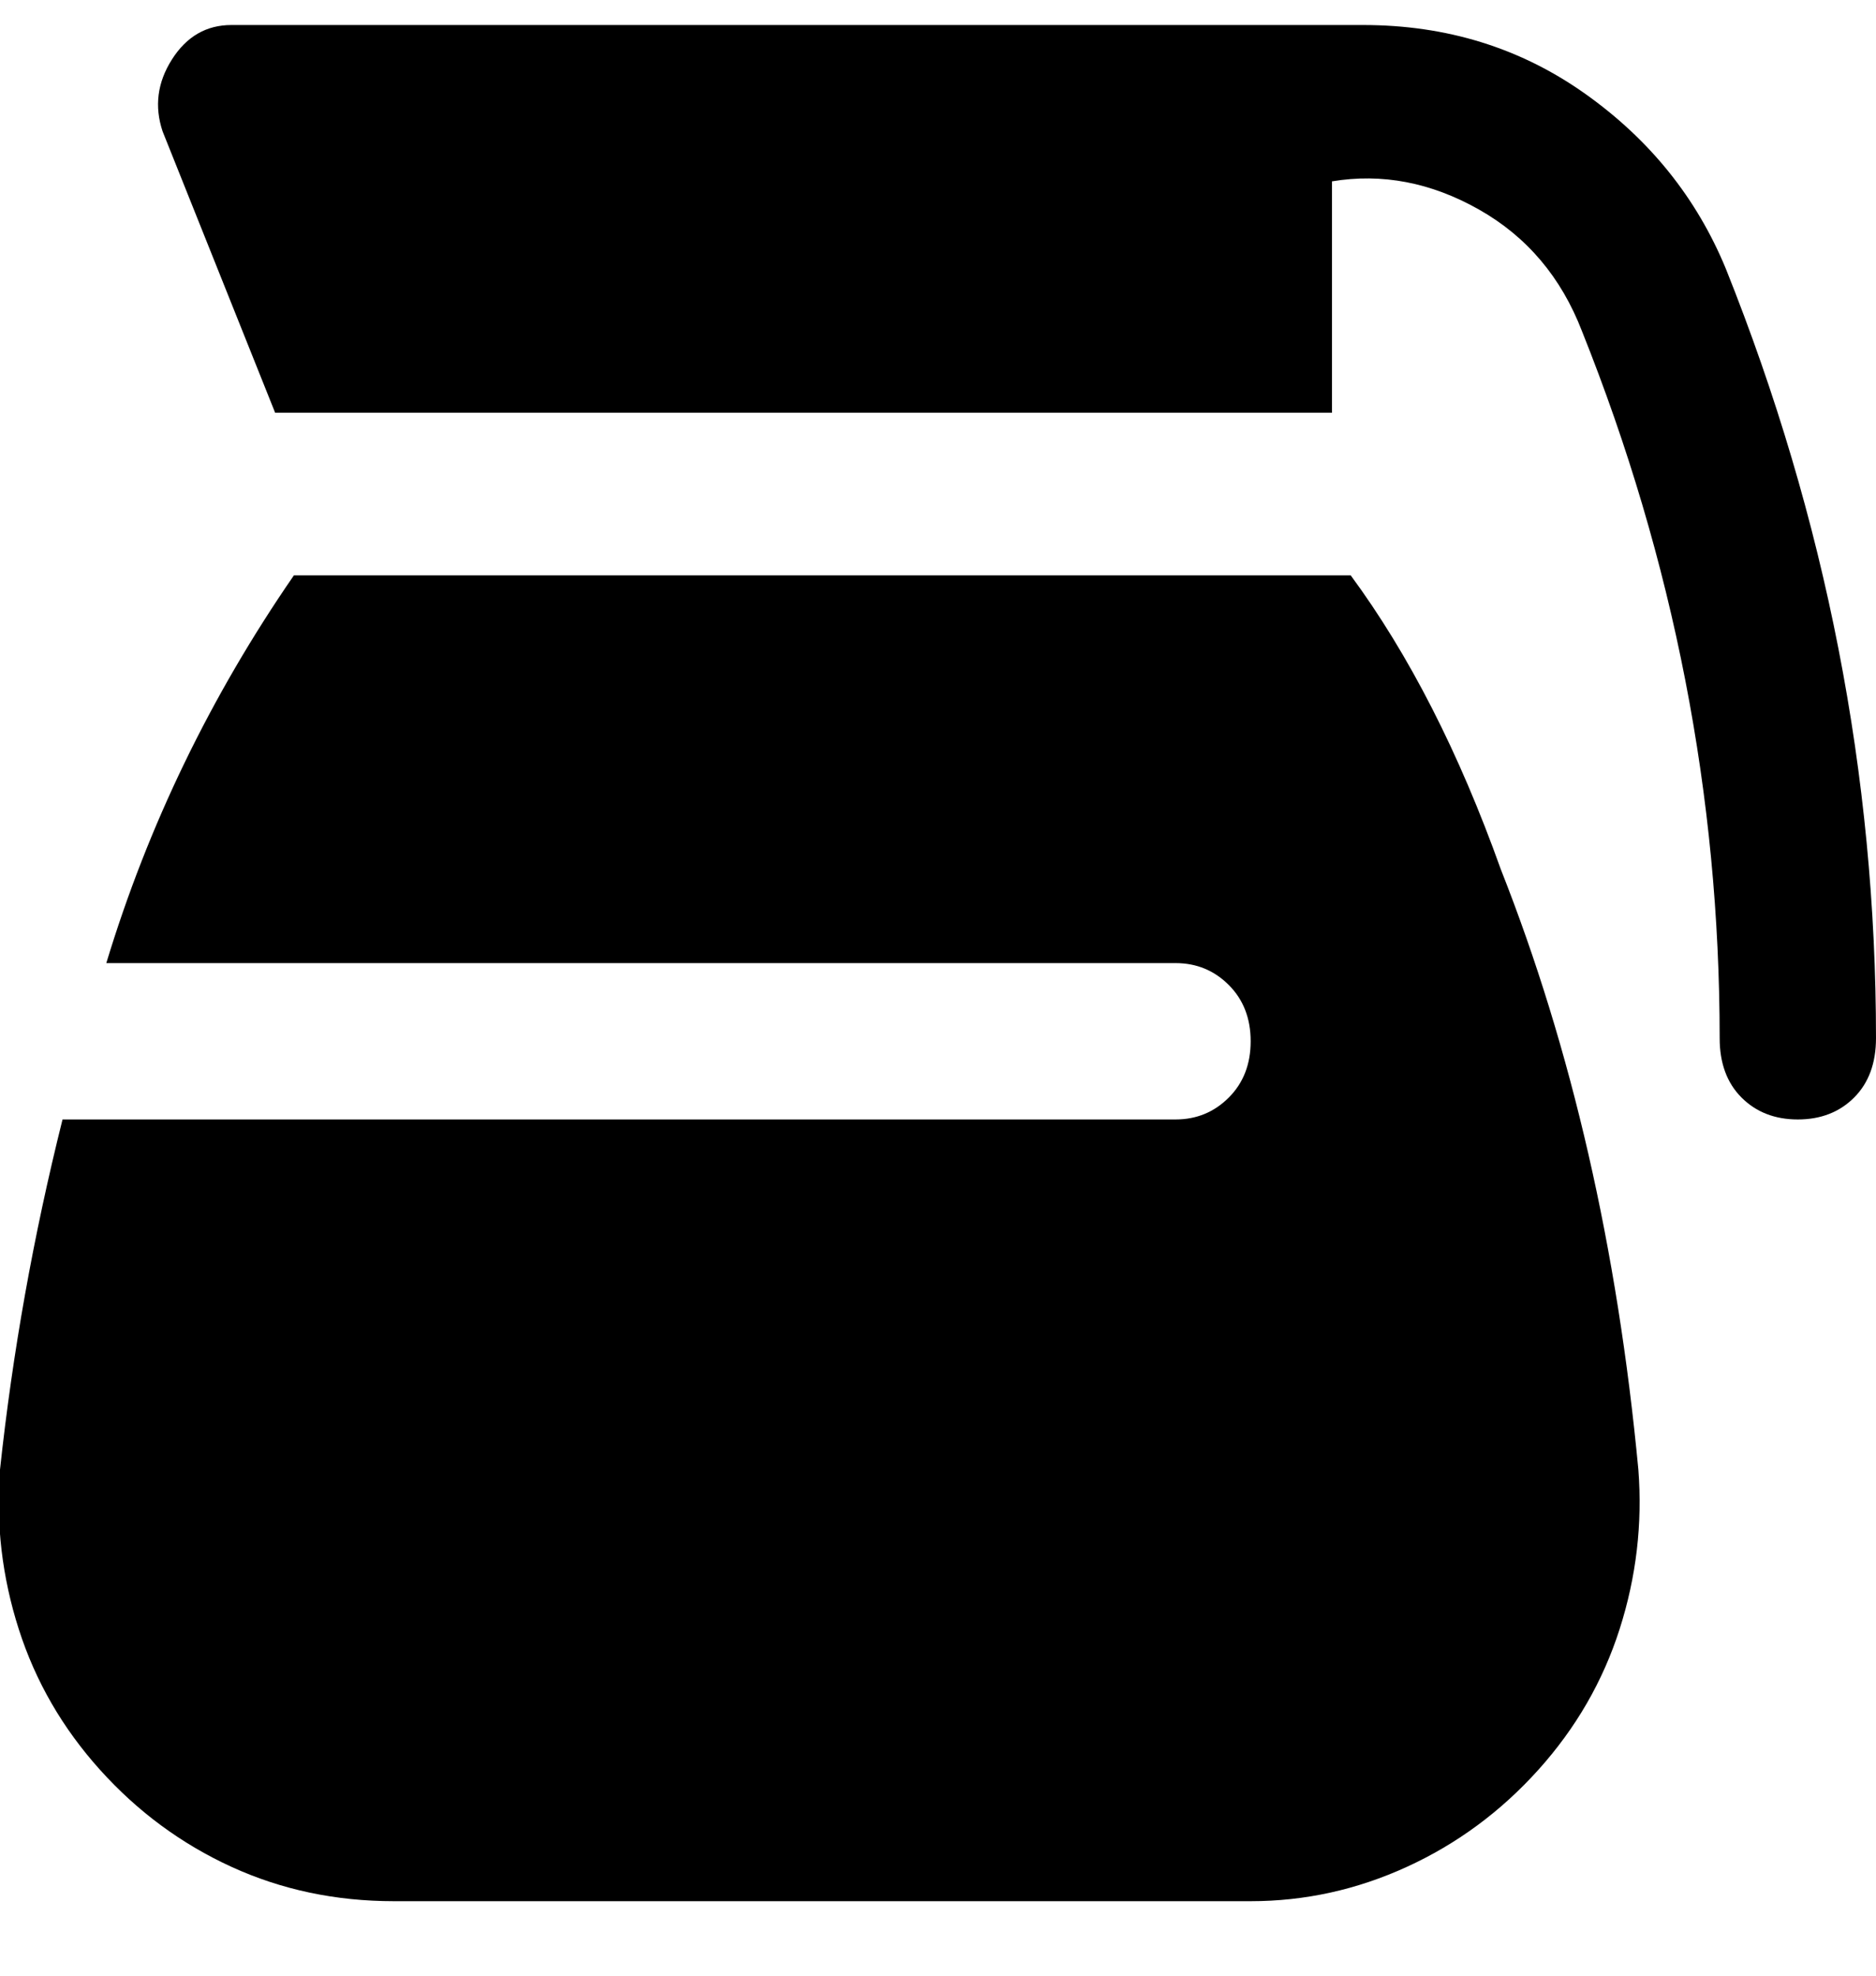 <svg viewBox="0 0 300.001 316" xmlns="http://www.w3.org/2000/svg"><path d="M300 166q0 6-3.5 9.5t-9 3.5q-5.5 0-9-3.5T275 166q0-58-22-113-5-13-16.5-19.5T213 29v37H44L26 21q-2-6 1.5-11.5T37 4h181q20 0 35.5 11T276 43q24 60 24 123zm-38 69q-5-53-22-96-10-28-24-47H47q-20 29-30 62h171q5 0 8.5 3.5t3.5 9q0 5.5-3.5 9T188 179H10q-7 28-10 56-1 13 3 25.5T16 283q9 10 21 15.5t26 5.5h137q13 0 25-5.5t21-15.5q9-10 13-22.5t3-25.5z"/></svg>
